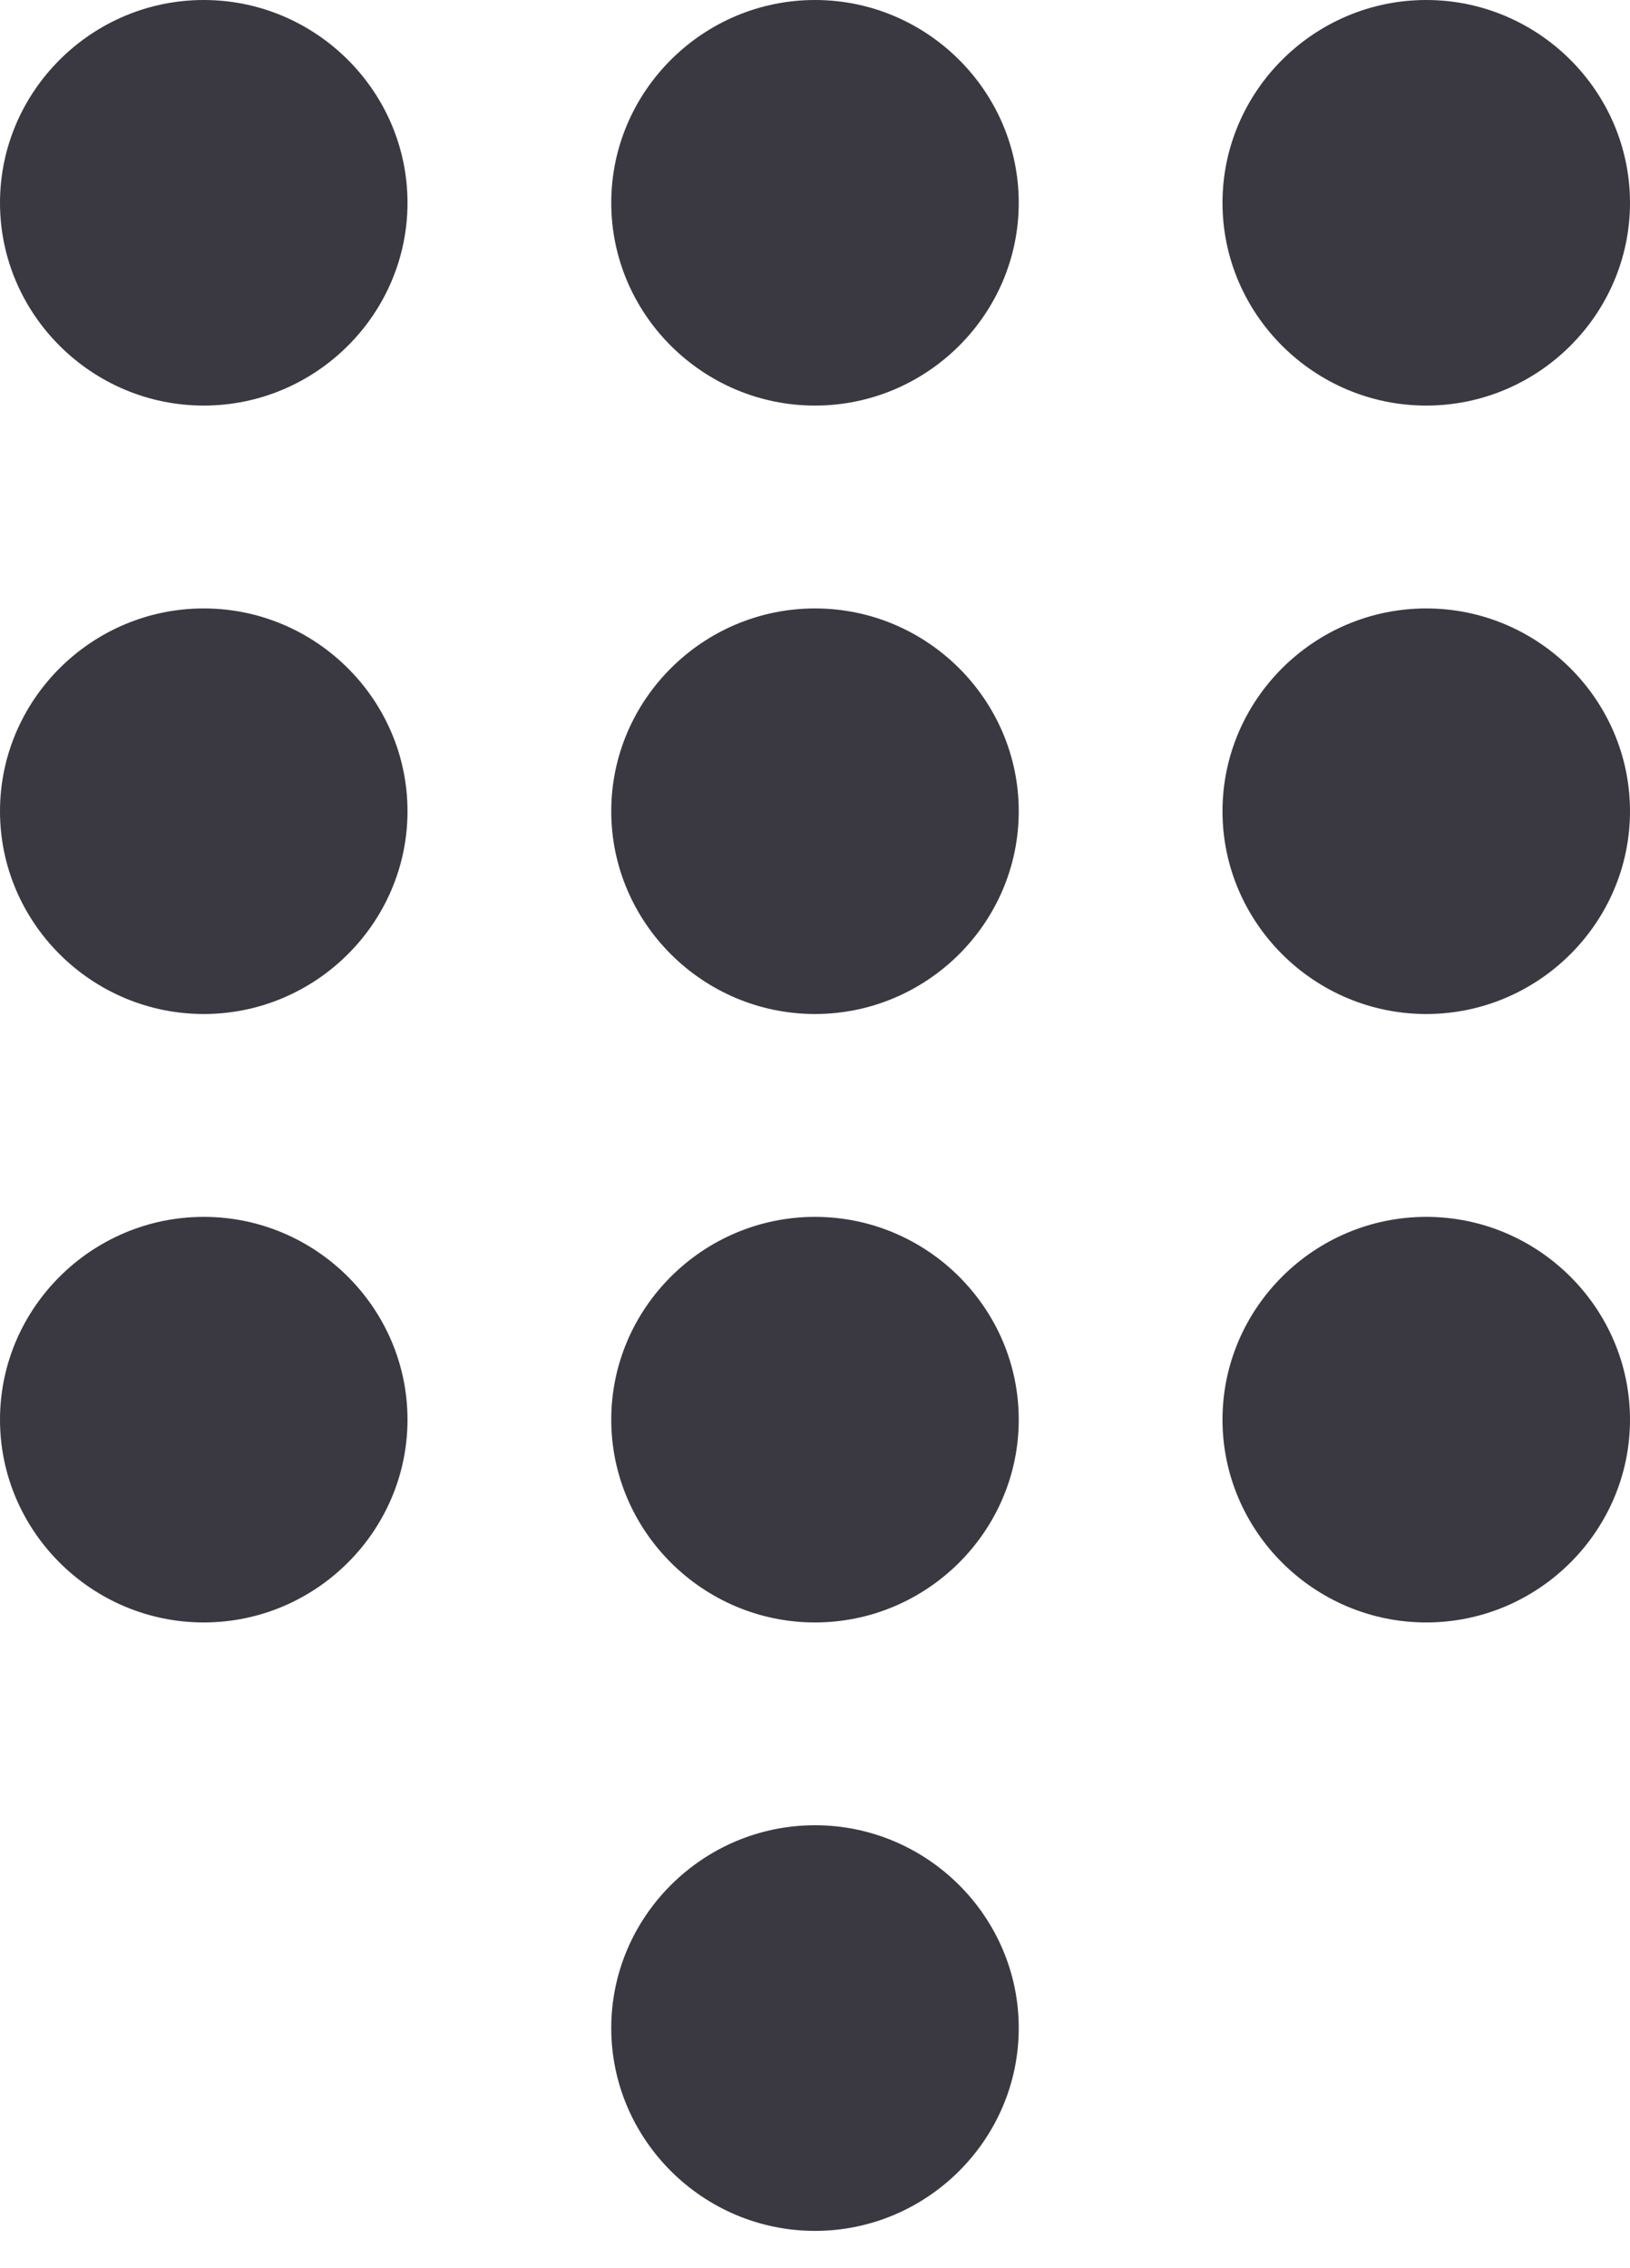 <svg width="23" height="32" viewBox="0 0 23 32" fill="none" xmlns="http://www.w3.org/2000/svg">
<path d="M11.5 25.751C9.919 25.751 8.625 27.039 8.625 28.612C8.625 30.186 9.919 31.474 11.5 31.474C13.081 31.474 14.375 30.186 14.375 28.612C14.375 27.039 13.081 25.751 11.5 25.751ZM2.875 0C1.294 0 0 1.288 0 2.861C0 4.435 1.294 5.722 2.875 5.722C4.456 5.722 5.75 4.435 5.75 2.861C5.75 1.288 4.456 0 2.875 0ZM2.875 8.584C1.294 8.584 0 9.871 0 11.445C0 13.019 1.294 14.306 2.875 14.306C4.456 14.306 5.75 13.019 5.75 11.445C5.75 9.871 4.456 8.584 2.875 8.584ZM2.875 17.168C1.294 17.168 0 18.455 0 20.029C0 21.602 1.294 22.89 2.875 22.89C4.456 22.89 5.75 21.602 5.75 20.029C5.75 18.455 4.456 17.168 2.875 17.168ZM20.125 5.722C21.706 5.722 23 4.435 23 2.861C23 1.288 21.706 0 20.125 0C18.544 0 17.25 1.288 17.25 2.861C17.25 4.435 18.544 5.722 20.125 5.722ZM11.5 17.168C9.919 17.168 8.625 18.455 8.625 20.029C8.625 21.602 9.919 22.89 11.5 22.89C13.081 22.89 14.375 21.602 14.375 20.029C14.375 18.455 13.081 17.168 11.5 17.168ZM20.125 17.168C18.544 17.168 17.25 18.455 17.25 20.029C17.25 21.602 18.544 22.89 20.125 22.89C21.706 22.89 23 21.602 23 20.029C23 18.455 21.706 17.168 20.125 17.168ZM20.125 8.584C18.544 8.584 17.25 9.871 17.25 11.445C17.25 13.019 18.544 14.306 20.125 14.306C21.706 14.306 23 13.019 23 11.445C23 9.871 21.706 8.584 20.125 8.584ZM11.5 8.584C9.919 8.584 8.625 9.871 8.625 11.445C8.625 13.019 9.919 14.306 11.5 14.306C13.081 14.306 14.375 13.019 14.375 11.445C14.375 9.871 13.081 8.584 11.5 8.584ZM11.5 0C9.919 0 8.625 1.288 8.625 2.861C8.625 4.435 9.919 5.722 11.5 5.722C13.081 5.722 14.375 4.435 14.375 2.861C14.375 1.288 13.081 0 11.5 0Z" fill="#3A3941"/>
</svg>
